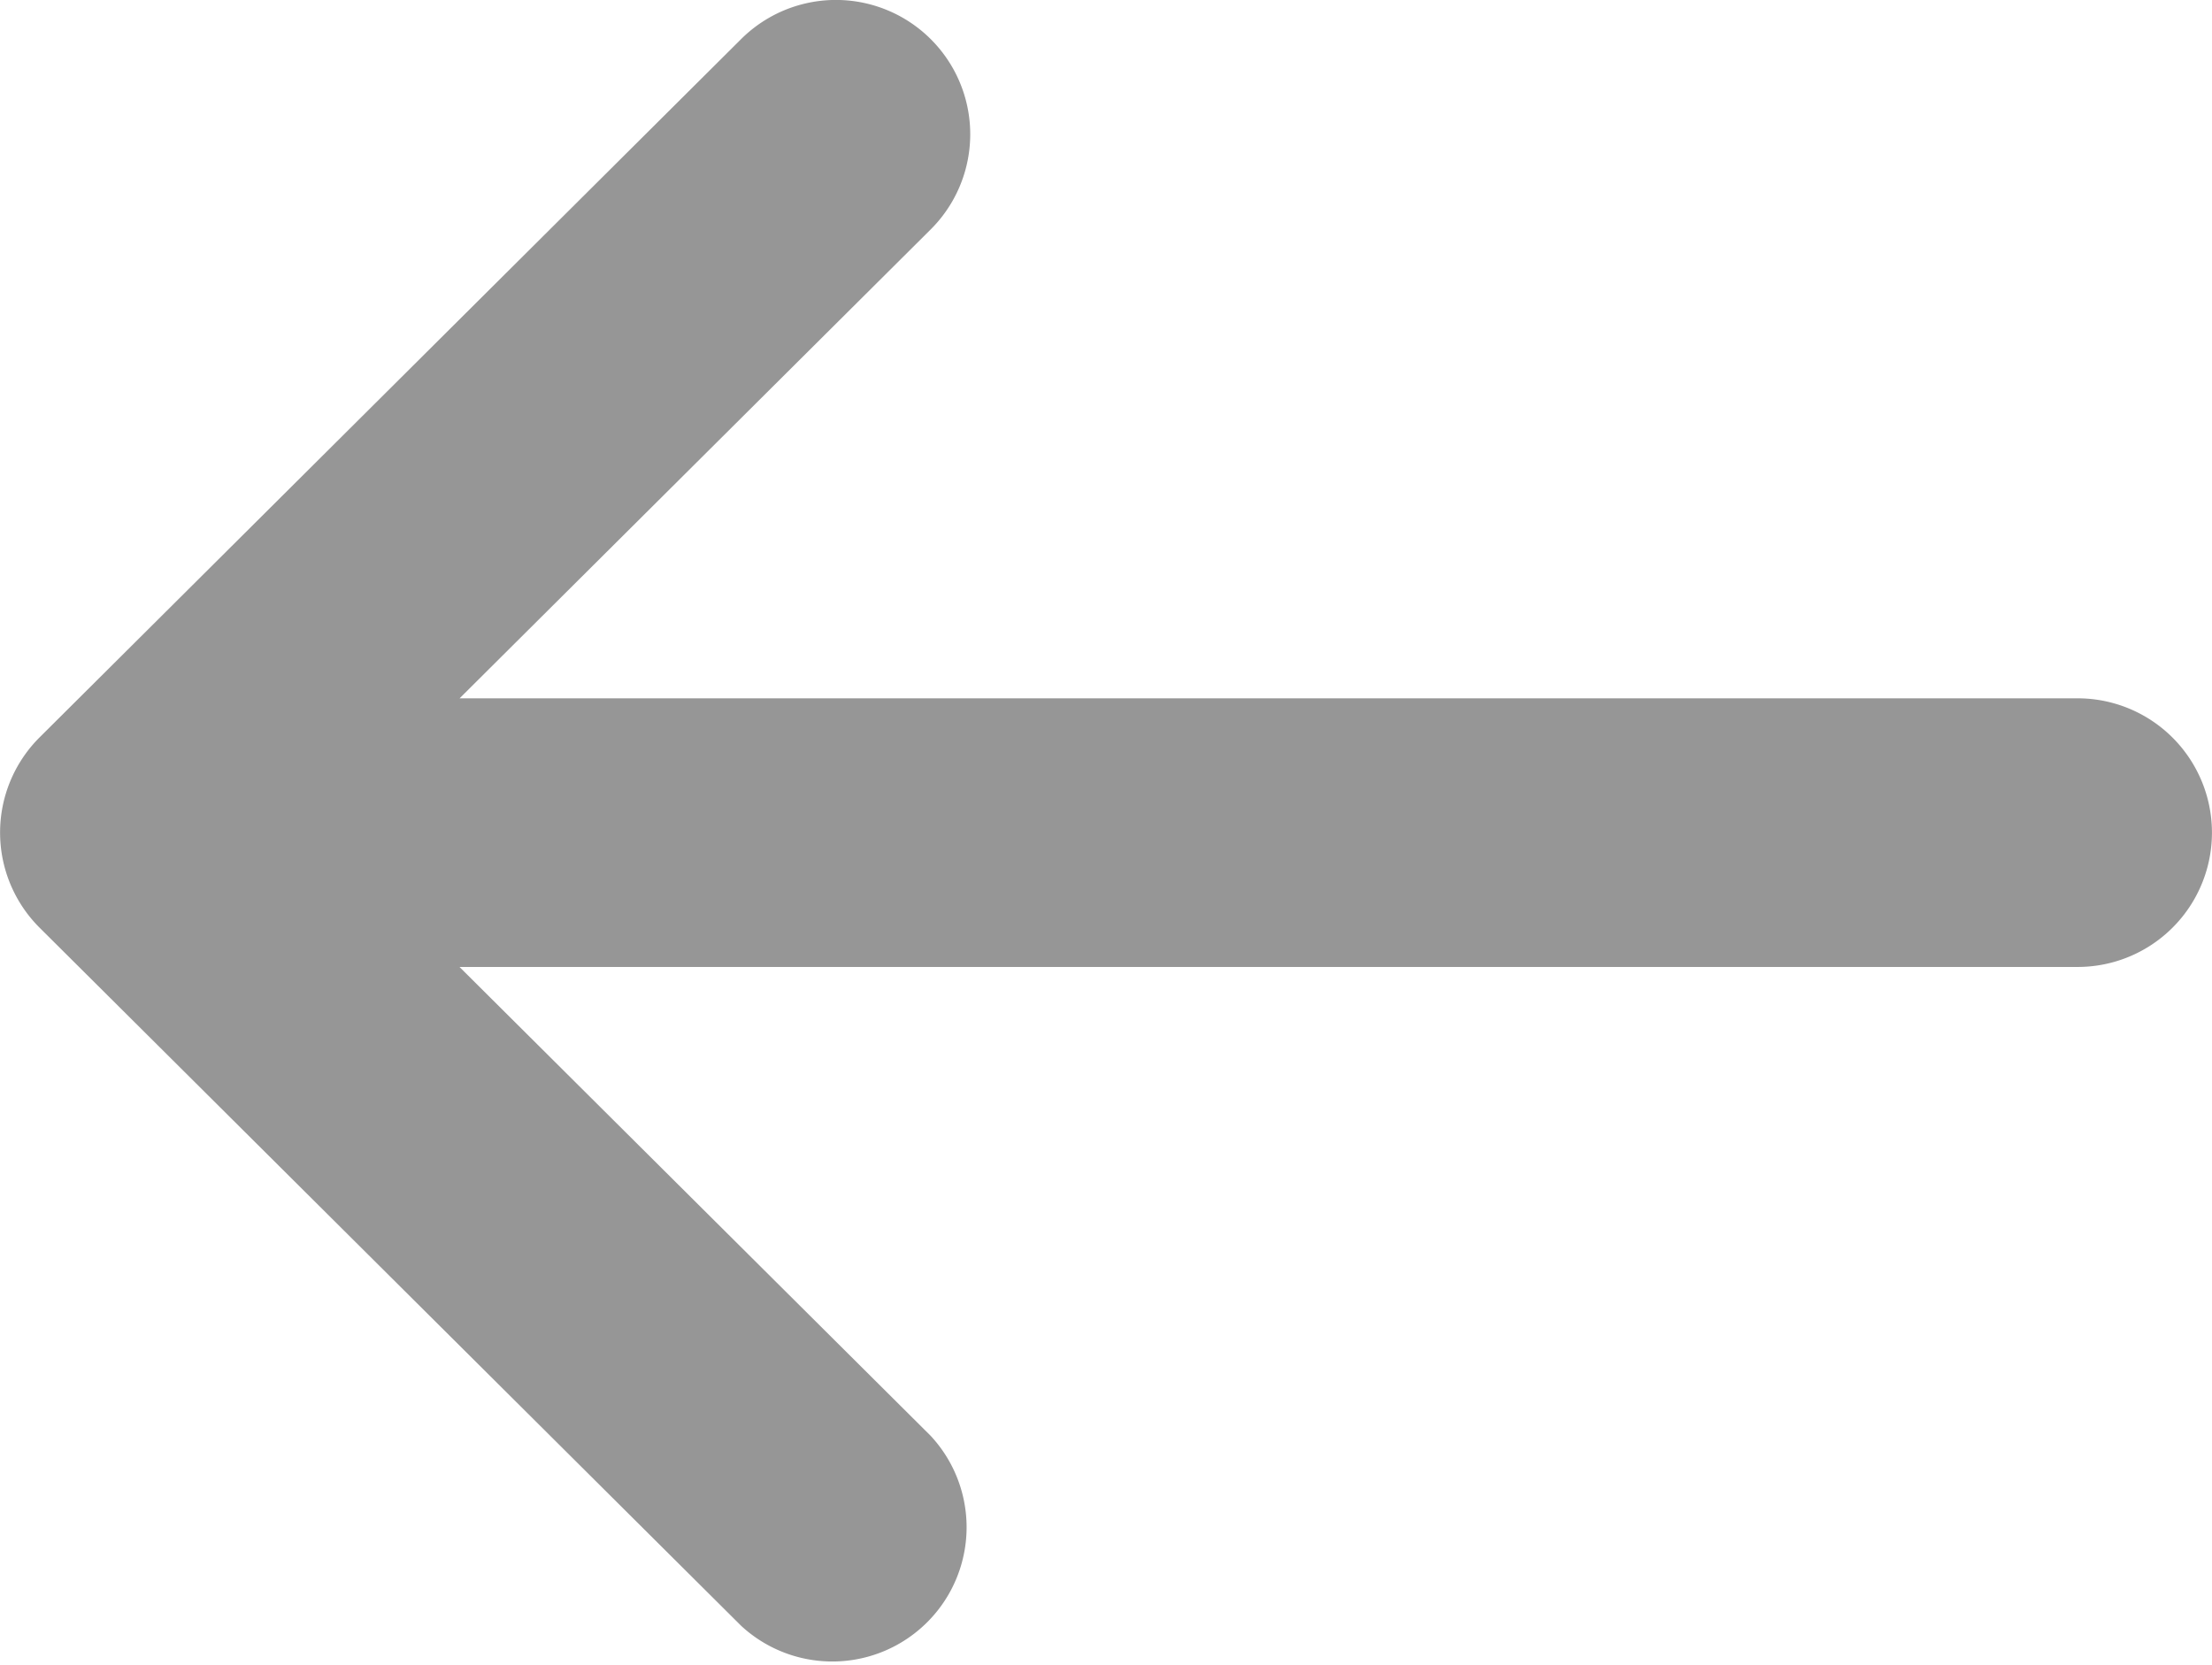 <svg xmlns="http://www.w3.org/2000/svg" width="21.629" height="16.285" viewBox="0 0 21.629 16.285">
  <g id="left-arrow" transform="translate(0 -132)">
    <g id="Group_5259" data-name="Group 5259" transform="translate(0 132)">
      <path id="Path_2557" data-name="Path 2557" d="M20.315,138.829H4.494L9.1,134.244a1.313,1.313,0,0,0-1.853-1.862L.386,139.212h0a1.314,1.314,0,0,0,0,1.859h0L7.248,147.9A1.313,1.313,0,0,0,9.1,146.041l-4.607-4.585H20.315a1.313,1.313,0,1,0,0-2.627Z" transform="translate(0 -132)" fill="#969696"/>
    </g>
  </g>
</svg>
